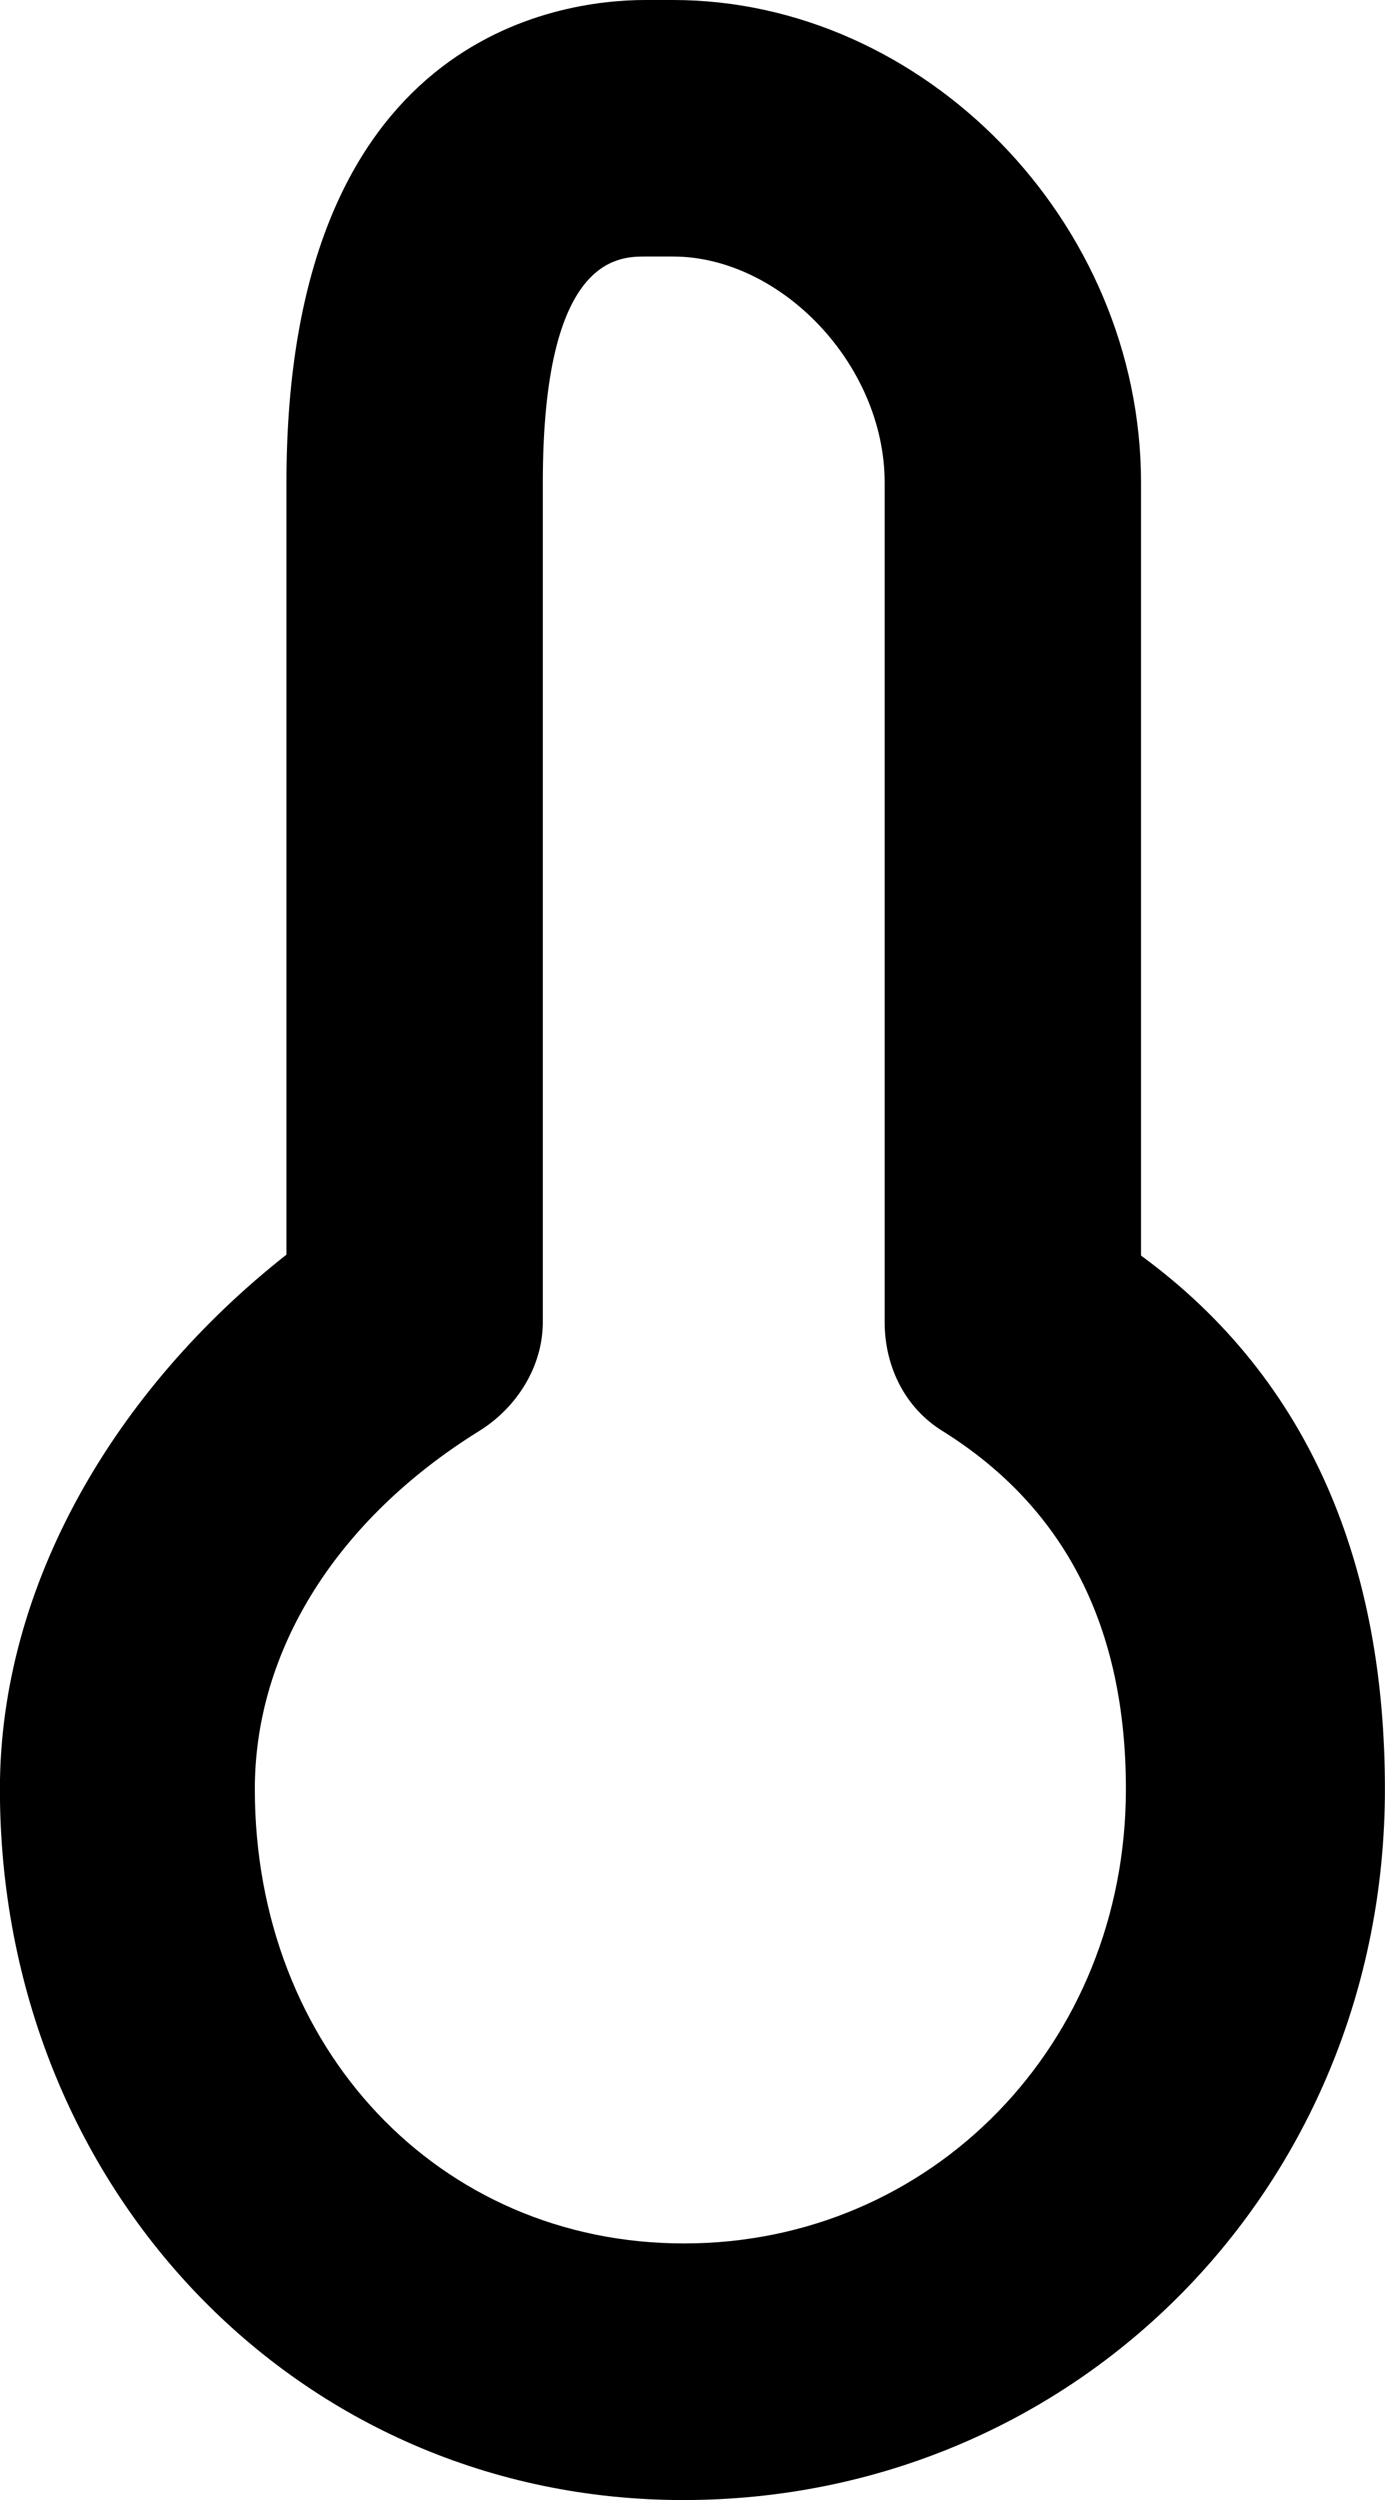 <?xml version="1.0" encoding="utf-8"?>
<!-- Generator: Adobe Illustrator 16.0.0, SVG Export Plug-In . SVG Version: 6.00 Build 0)  -->
<!DOCTYPE svg PUBLIC "-//W3C//DTD SVG 1.1//EN" "http://www.w3.org/Graphics/SVG/1.1/DTD/svg11.dtd">
<svg version="1.1" id="Layer_1" xmlns="http://www.w3.org/2000/svg" xmlns:xlink="http://www.w3.org/1999/xlink" x="0px" y="0px"
	 width="16.207px" height="29.238px" viewBox="0 0 16.207 29.238" enable-background="new 0 0 16.207 29.238" xml:space="preserve">
<path d="M7.995,29.238c-4.504,0-7.996-3.652-7.996-8.314c0-2.393,1.353-4.677,3.353-6.251V5.644C3.352,0.407,6.55,0,7.553,0h0.321
	c2.931,0,5.478,2.584,5.478,5.645v9.039c2,1.463,2.854,3.649,2.854,6.24C16.206,25.586,12.579,29.238,7.995,29.238 M7.553,3
	C7.238,3,6.352,3,6.352,5.644v9.817c0,0.52-0.304,1.001-0.744,1.274c-1.658,1.029-2.626,2.556-2.626,4.188
	c0,3.03,2.153,5.314,5.022,5.314c2.902,0,5.171-2.334,5.171-5.314c0-1.879-0.7-3.286-2.147-4.188
	c-0.441-0.273-0.676-0.756-0.676-1.274V5.644C10.352,4.26,9.133,3,7.874,3H7.553z"/>
</svg>
